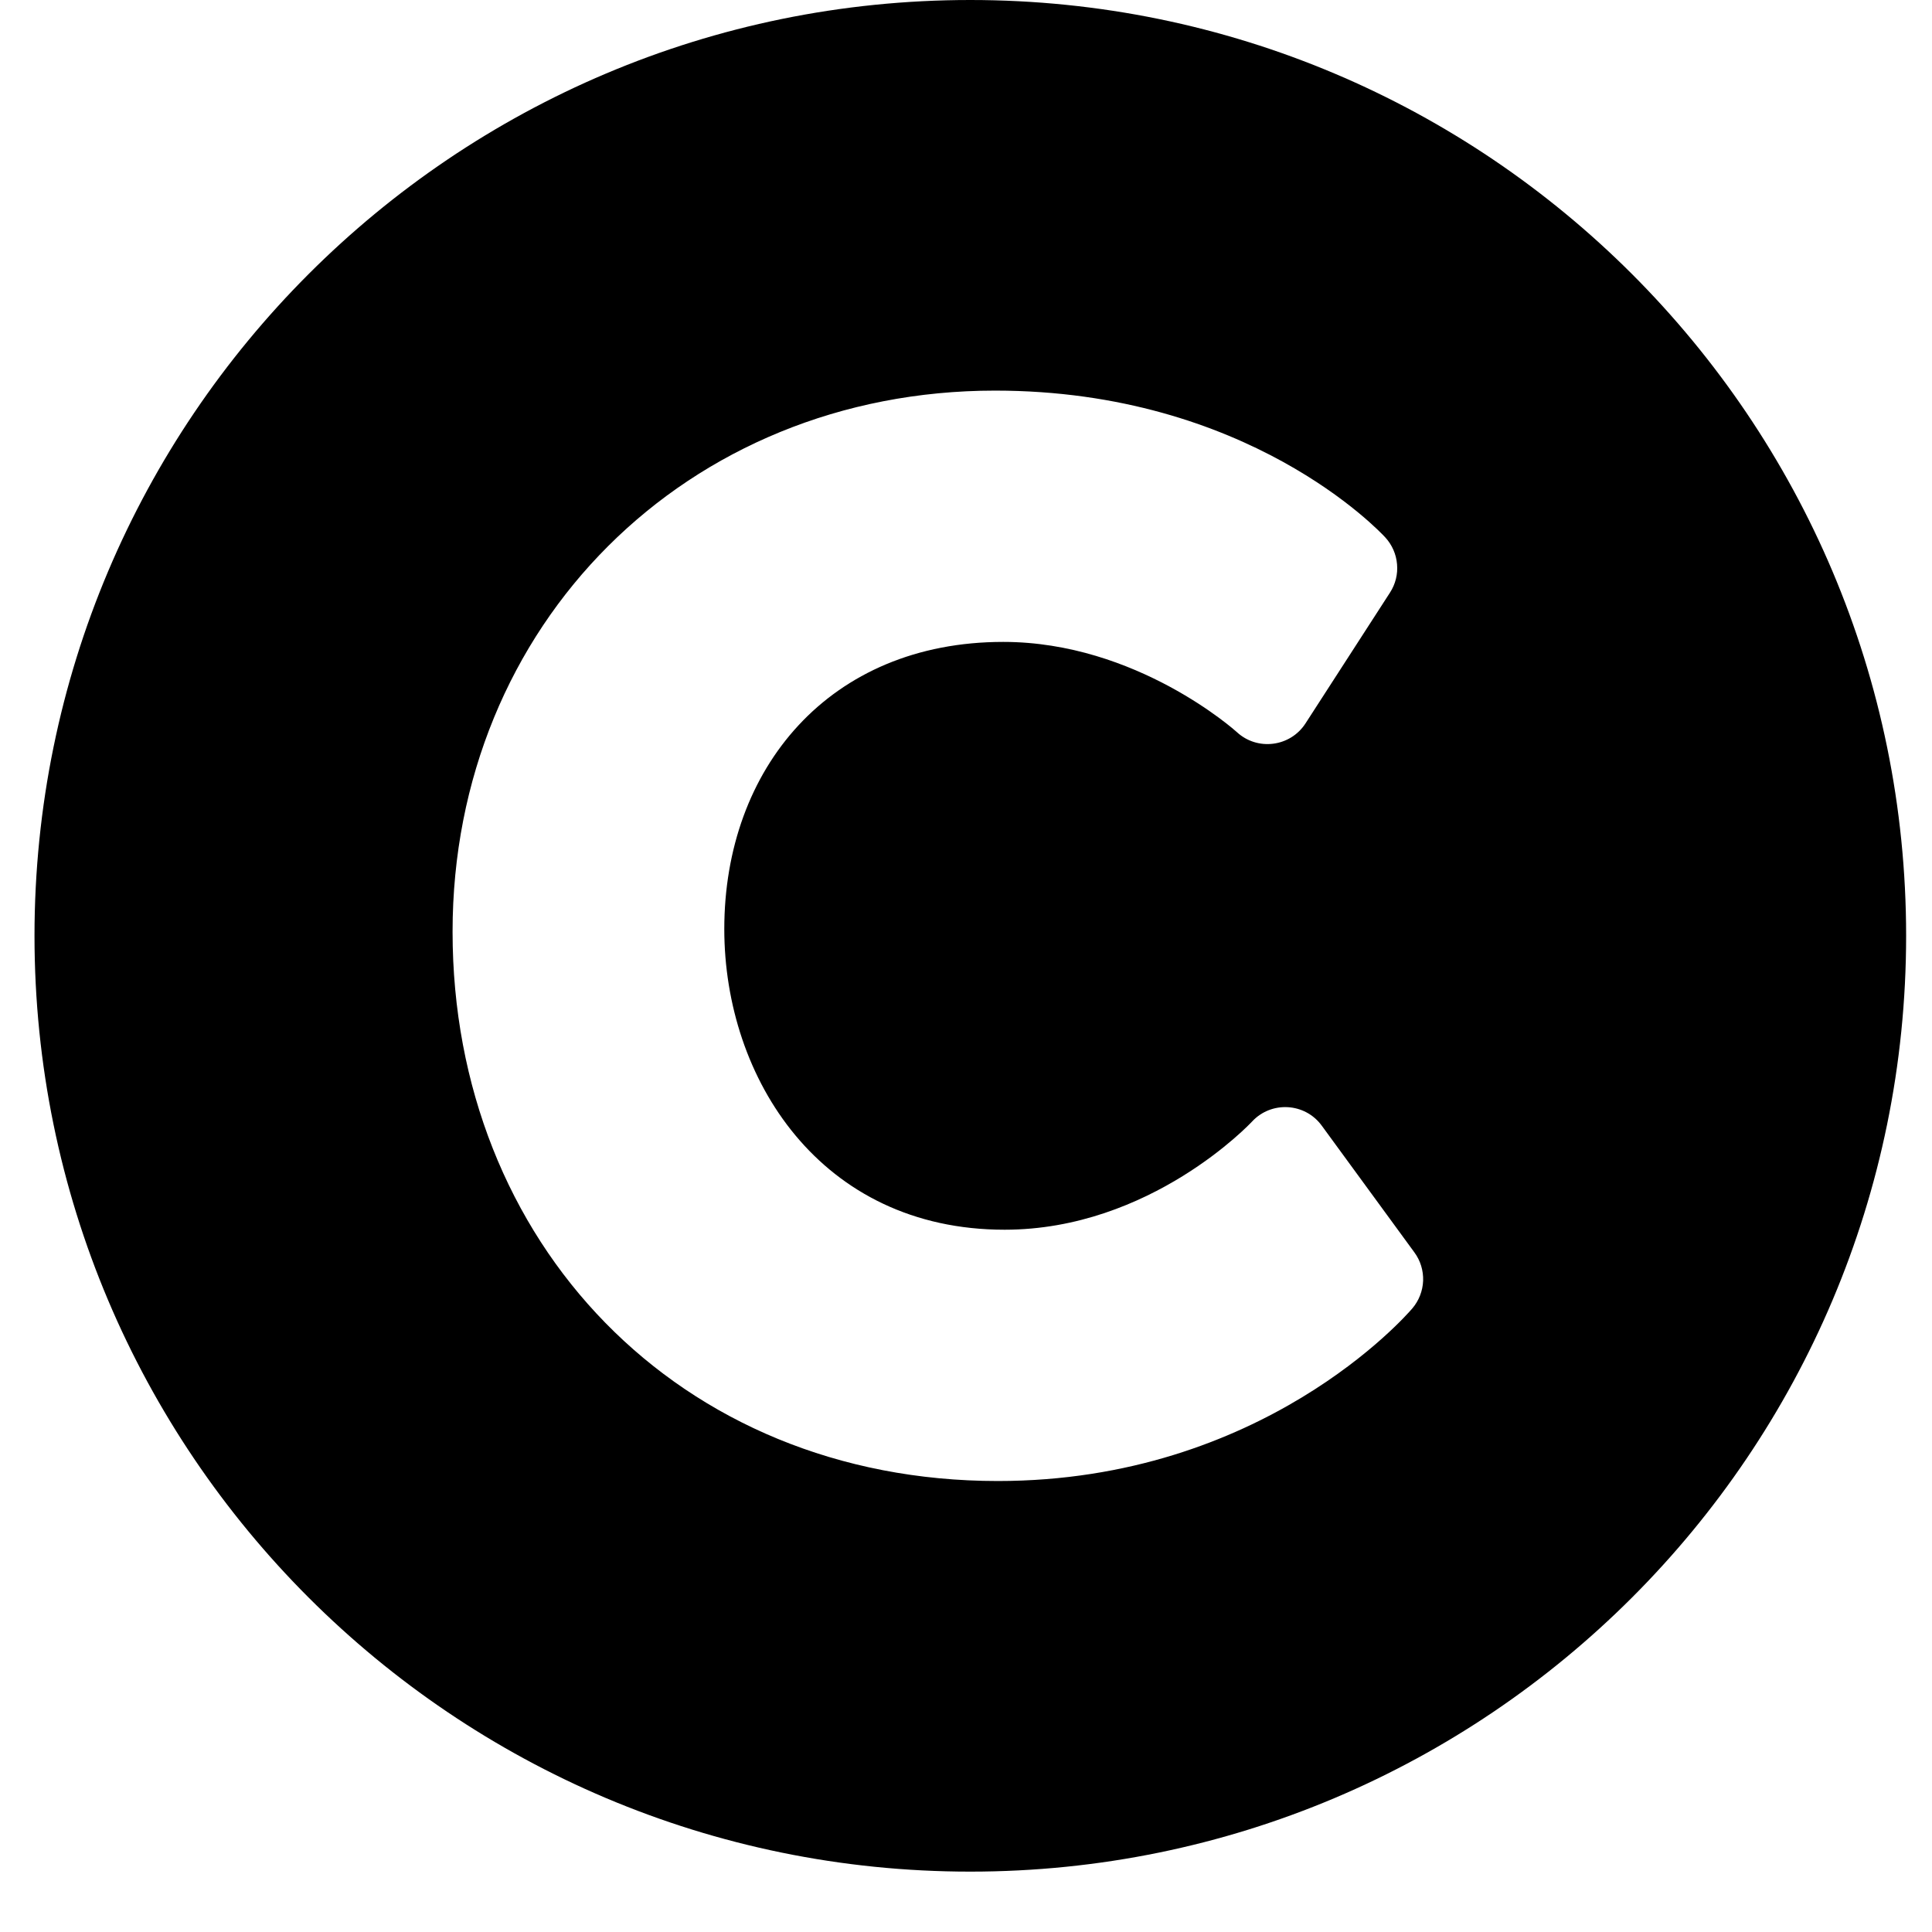 <svg width="20" height="20" viewBox="0 0 27 28" fill="none" xmlns="http://www.w3.org/2000/svg">
<path d="M13.562 0C6.072 0 0 6.072 0 13.562C0 21.053 6.072 27.125 13.562 27.125C21.053 27.125 27.125 21.053 27.125 13.562C27.125 6.072 21.053 0 13.562 0ZM19.968 18.963C19.881 19.065 17.793 21.464 13.961 21.464C9.329 21.464 6.059 18.004 6.059 13.503C6.059 9.057 9.45 5.661 13.921 5.661C17.583 5.661 19.497 7.702 19.577 7.789C19.675 7.896 19.735 8.032 19.747 8.177C19.76 8.322 19.724 8.466 19.645 8.588L18.421 10.483C18.2 10.826 17.722 10.886 17.424 10.609C17.411 10.597 15.973 9.303 14.04 9.303C11.518 9.303 9.997 11.139 9.997 13.464C9.997 15.63 11.393 17.822 14.059 17.822C16.176 17.822 17.63 16.272 17.644 16.256C17.925 15.952 18.413 15.981 18.656 16.314L19.998 18.15C20.086 18.269 20.13 18.414 20.125 18.562C20.119 18.709 20.064 18.851 19.968 18.963Z" fill="black"/>
</svg>
